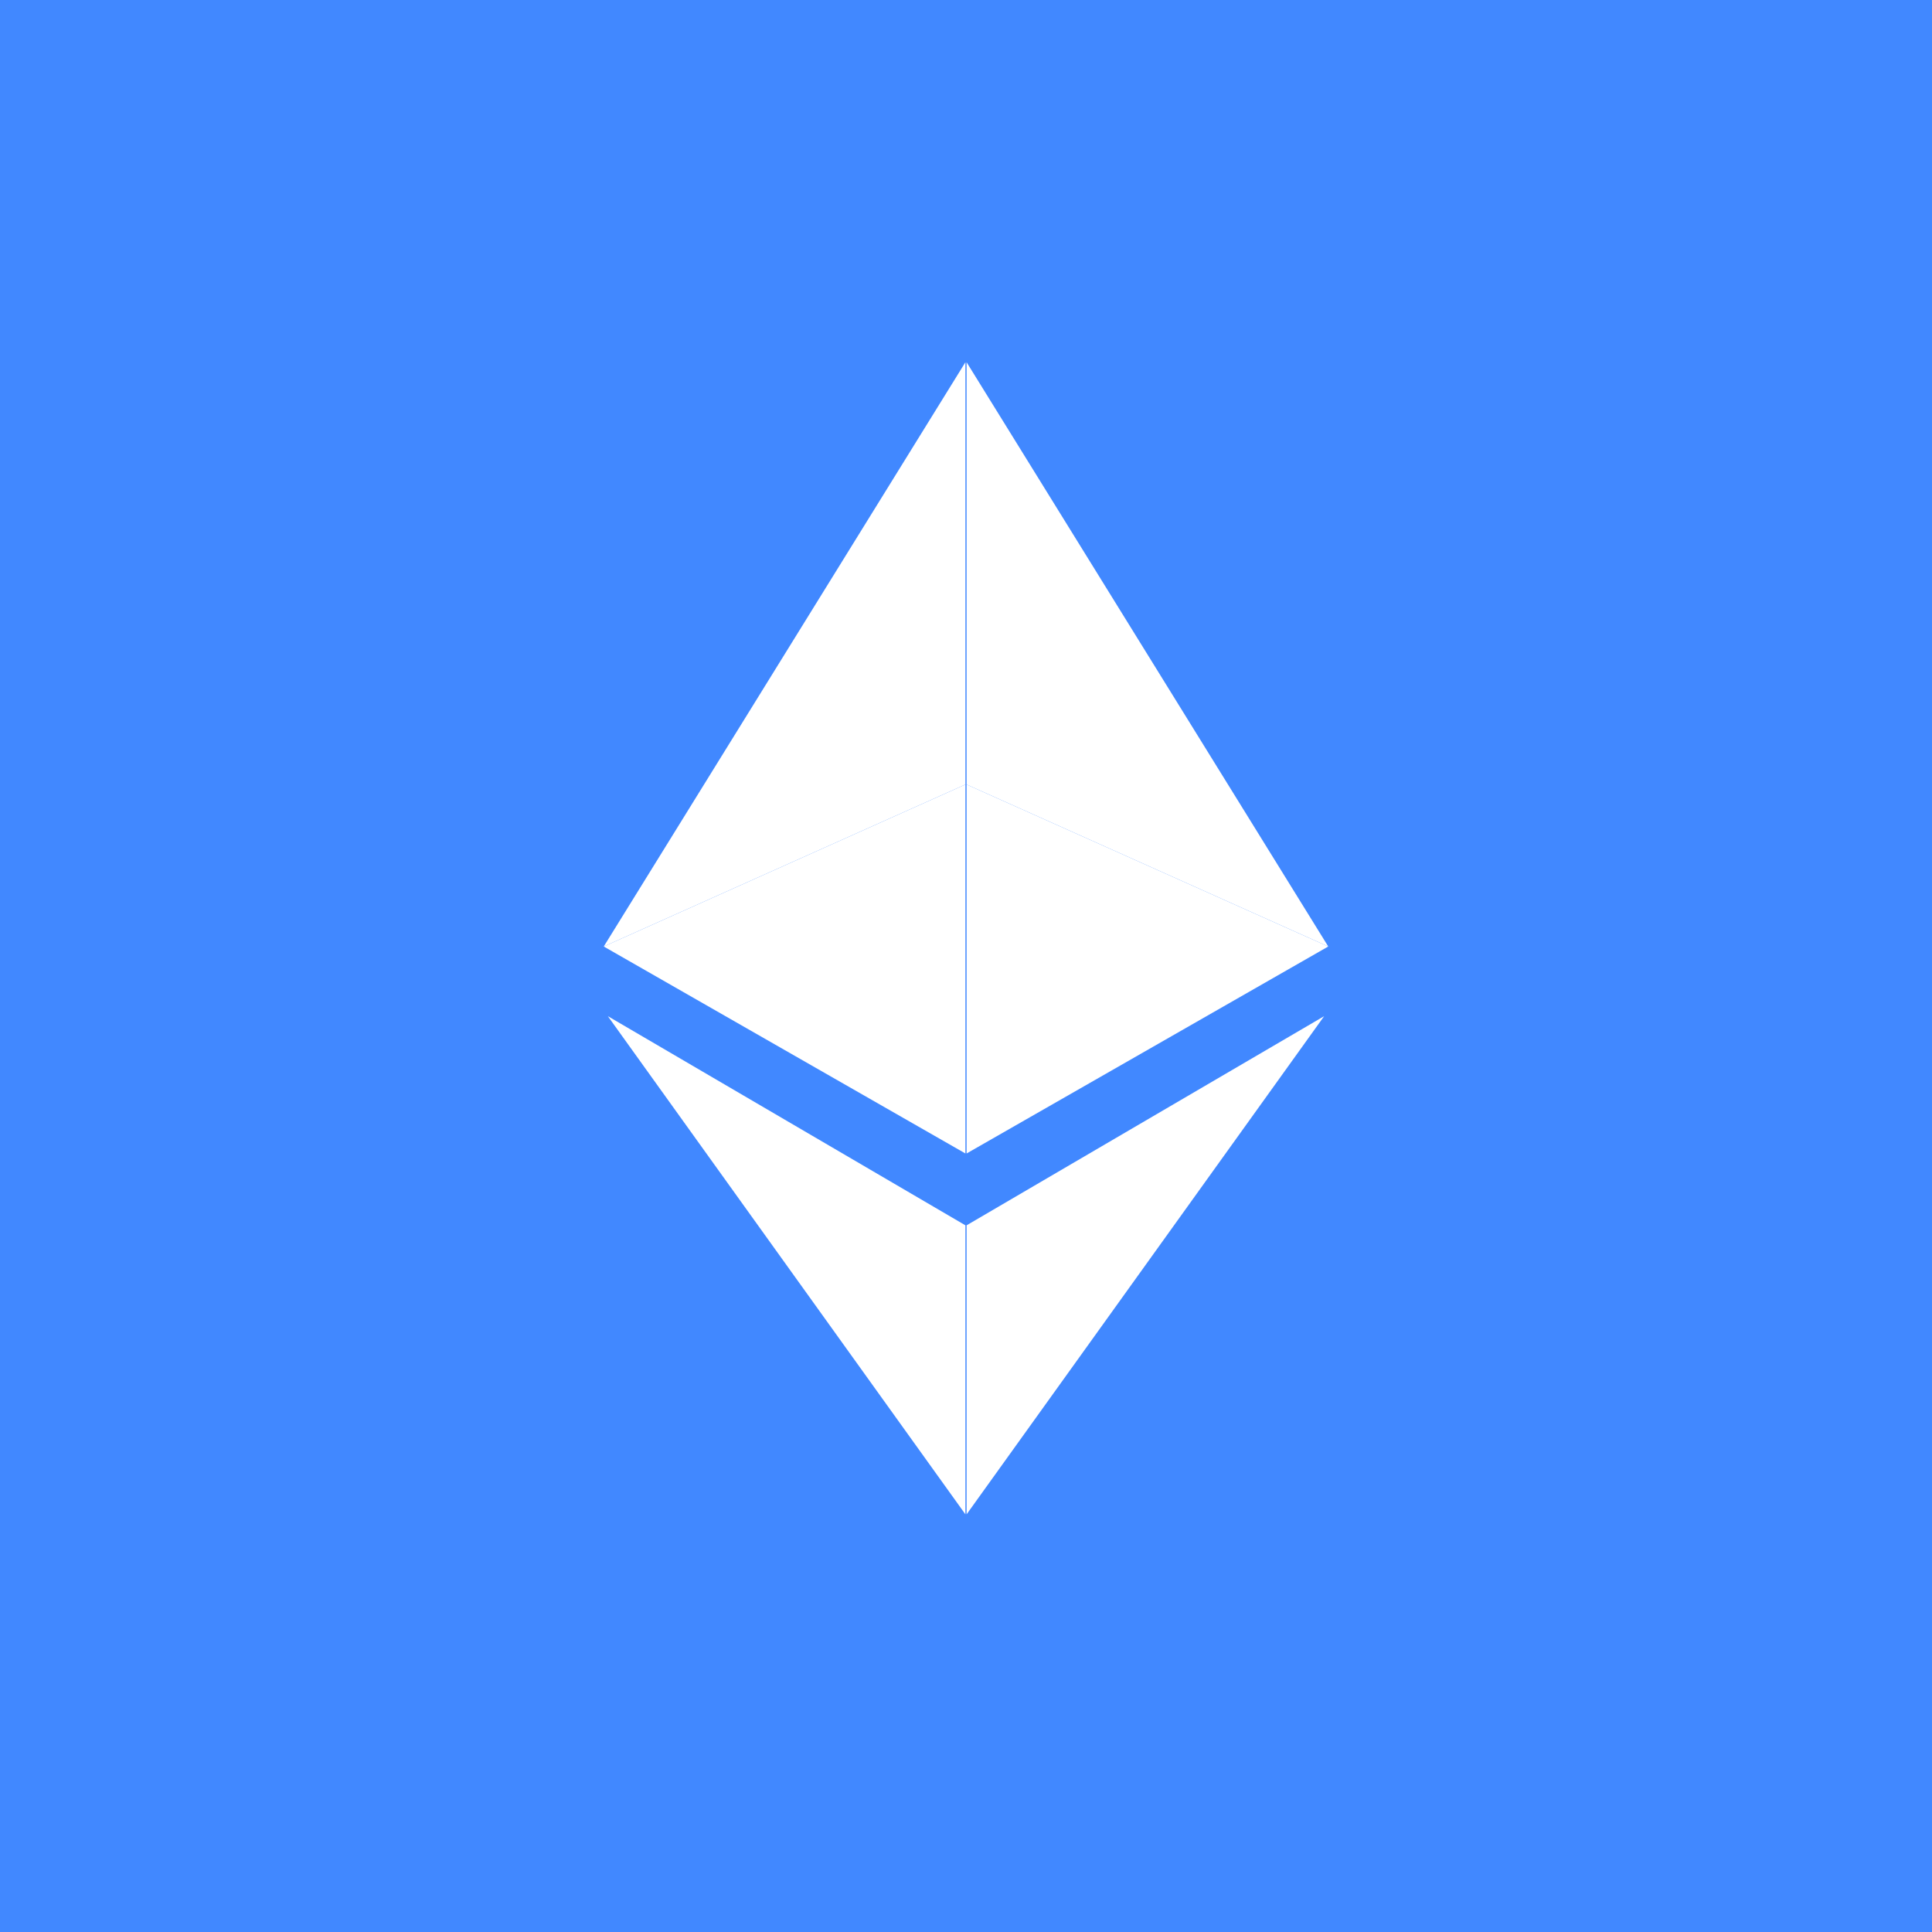 <svg width="32" height="32" viewBox="0 0 32 32" fill="none" xmlns="http://www.w3.org/2000/svg">
<rect width="32" height="32" fill="#4188FF"/>
<path d="M22 15.677L16.01 6V12.994L22 15.677Z" fill="#ffffff"/>
<path d="M15.99 25.082V20.295L10.068 16.831L15.99 25.082Z" fill="#ffffff"/>
<path d="M16.01 25.082V20.295L21.932 16.831L16.01 25.082Z" fill="#ffffff"/>
<path d="M15.99 19.105V12.994L10 15.677L15.99 19.105Z" fill="#ffffff"/>
<path d="M16.01 19.105V12.994L22 15.677L16.01 19.105Z" fill="#ffffff"/>
<path d="M10 15.677L15.99 6V12.994L10 15.677Z" fill="#ffffff"/>
</svg>
